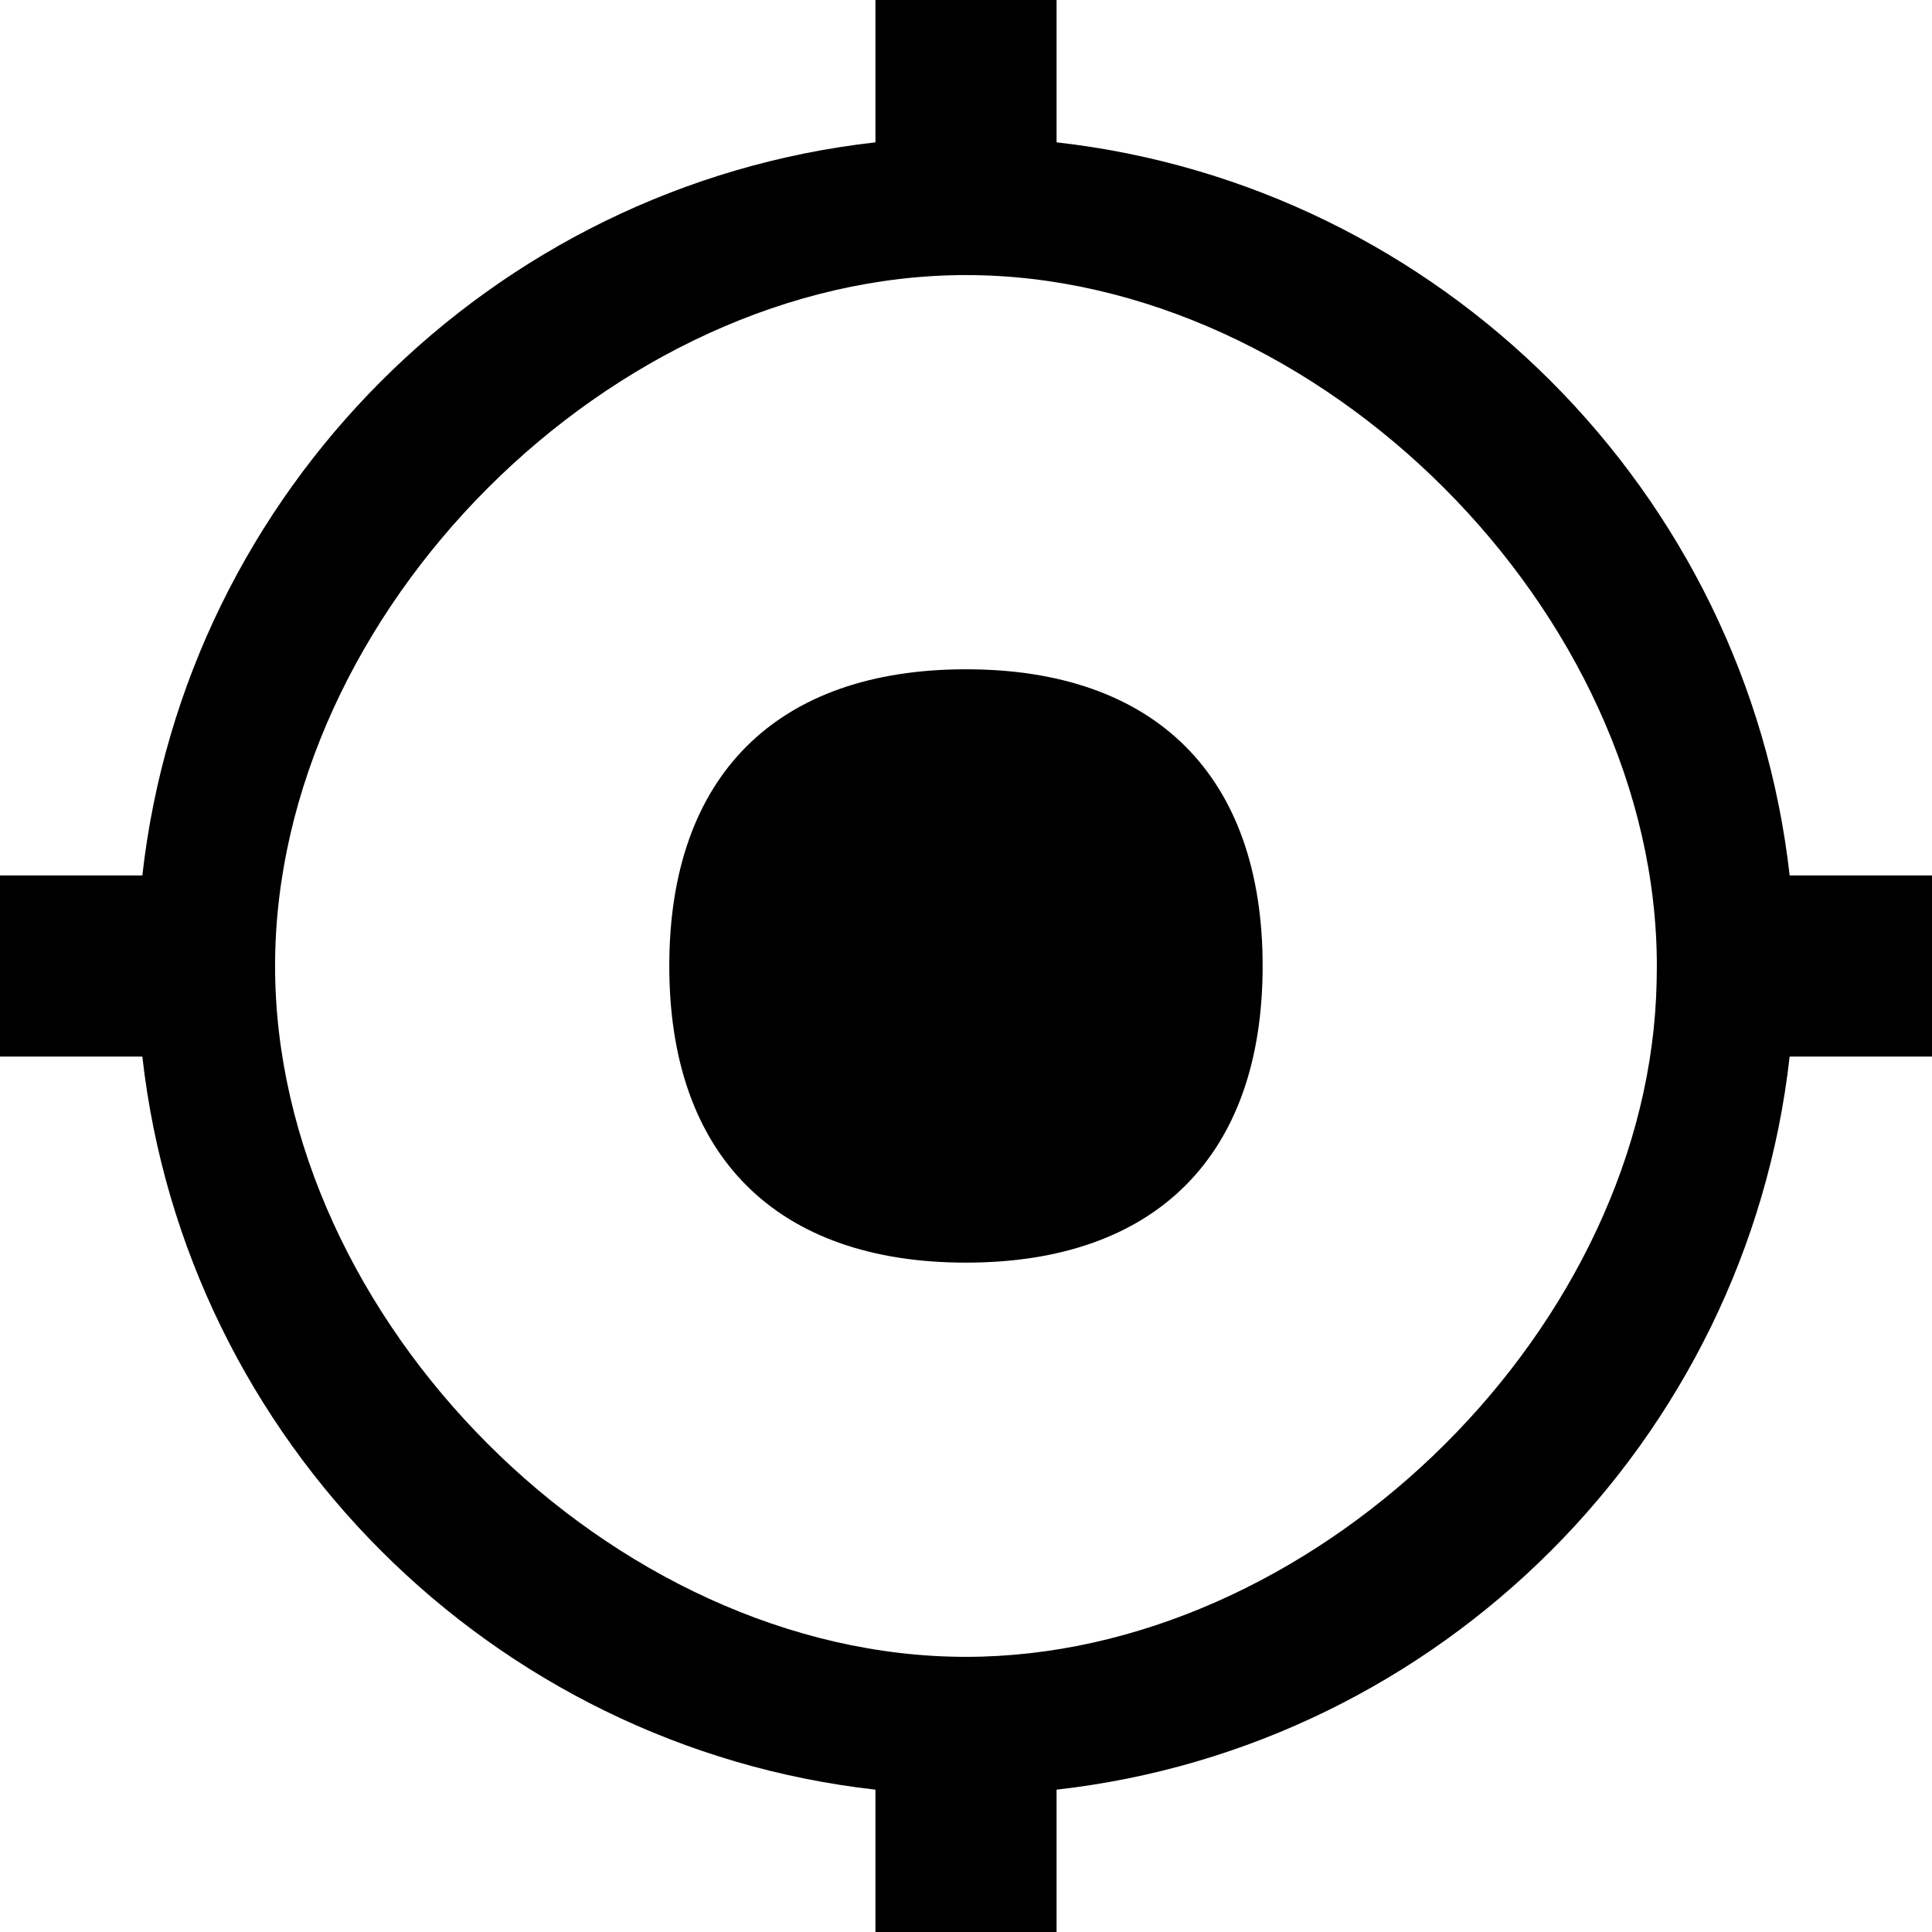 <svg aria-hidden="true" viewBox="0 0 50 50" xmlns="http://www.w3.org/2000/svg" fill-rule="evenodd" clip-rule="evenodd" stroke-linejoin="round" stroke-miterlimit="1.414">
    <path fill="currentColor" d="M24.999 17.321c4.911 0 7.678 2.768 7.678 7.678 0 4.911-2.767 7.678-7.678 7.678-4.91 0-7.678-2.767-7.678-7.678 0-4.91 2.768-7.678 7.678-7.678zm21.317 5.335H50v4.688h-3.684C45.2 37.277 37.275 45.2 27.344 46.316V50h-4.688v-3.684C12.723 45.2 4.8 37.275 3.684 27.344H0v-4.688h3.684C4.8 12.723 12.725 4.8 22.656 3.684V0h4.688v3.684C37.277 4.8 45.2 12.725 46.316 22.656zM24.999 42.879c8.883 0 17.44-8.224 17.861-17.076.012-.267.019-.535.019-.804 0-9.151-8.728-17.88-17.88-17.88-9.151 0-17.88 8.729-17.88 17.88 0 9.152 8.729 17.88 17.88 17.88z" fill-rule="nonzero"/>
</svg>